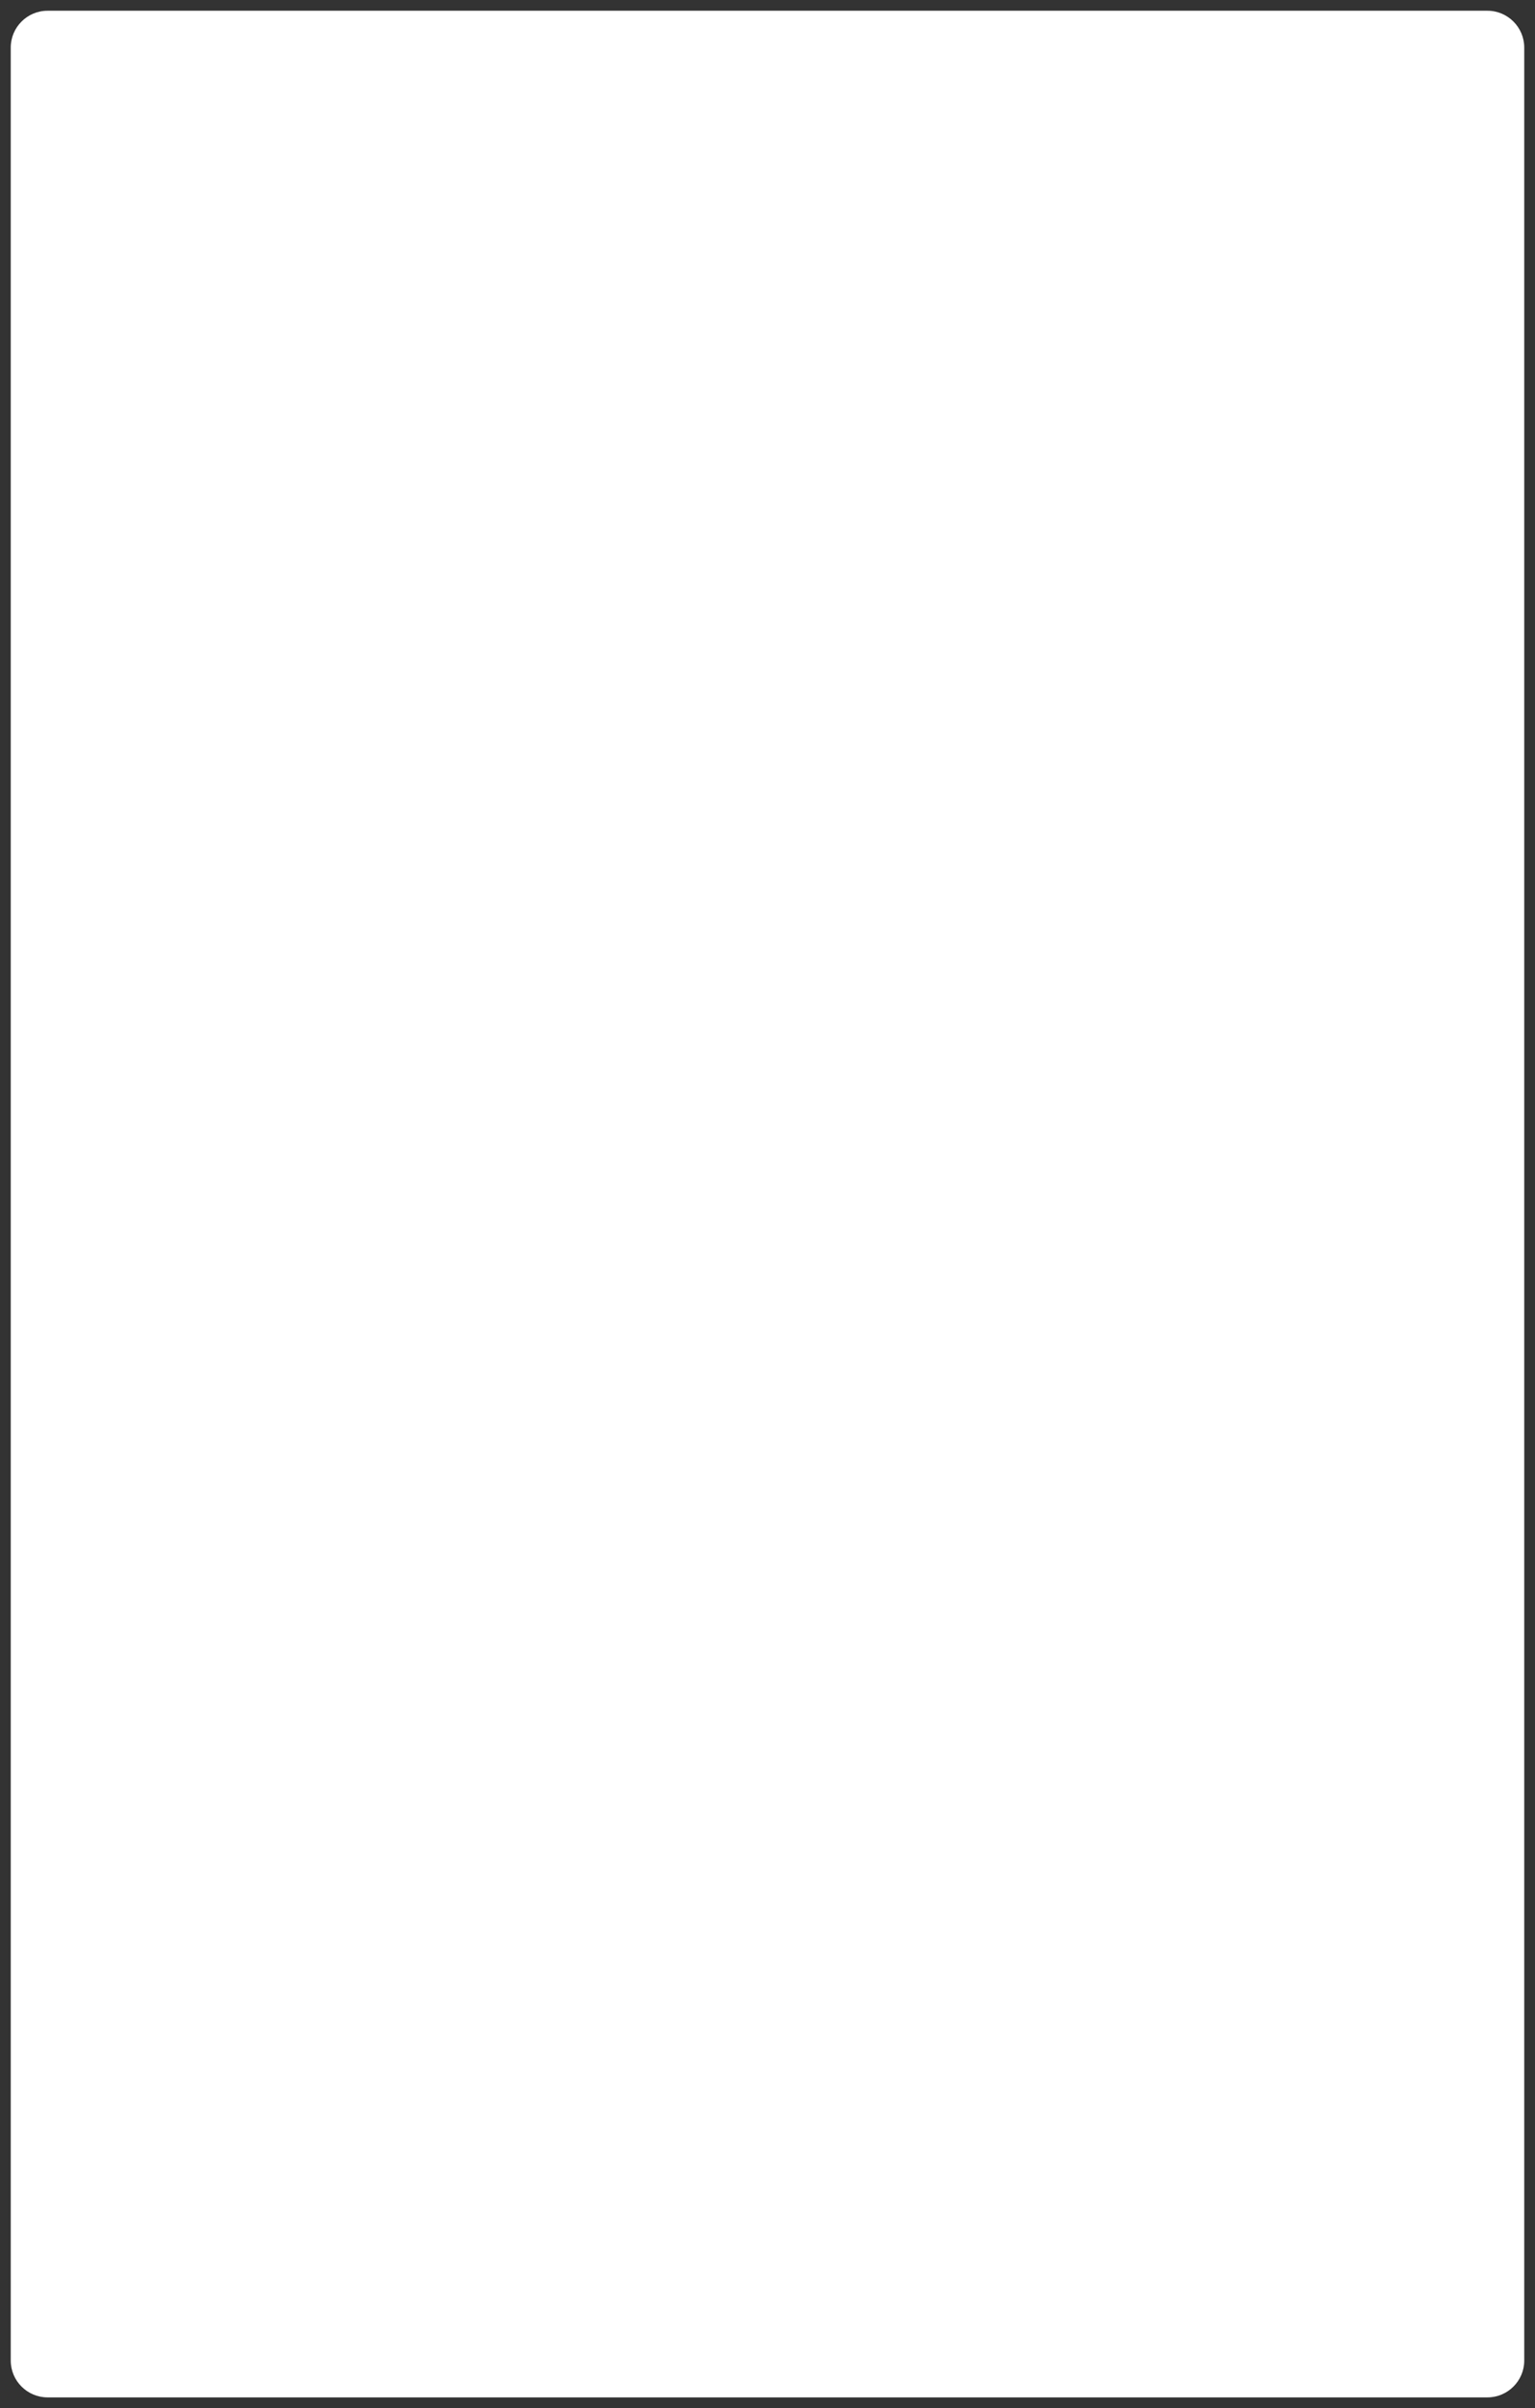 <svg version="1.2" baseProfile="tiny" viewBox="0 0 143.521 225.000" xmlns:xlink="http://www.w3.org/1999/xlink" xmlns="http://www.w3.org/2000/svg">
<rect x="0" y="0" width="143.521" height="225.000" fill="#333333" stroke="none"/>
<path style="fill:#ffffff;" d="M139.078,1.004H4.442c-1.893,0-3.437,1.546-3.437,3.437v216.114c0,1.891,1.544,3.436,3.437,3.436    h134.636c1.892,0,3.437-1.545,3.437-3.436V4.441C142.515,2.55,140.97,1.004,139.078,1.004z"/>
</svg>